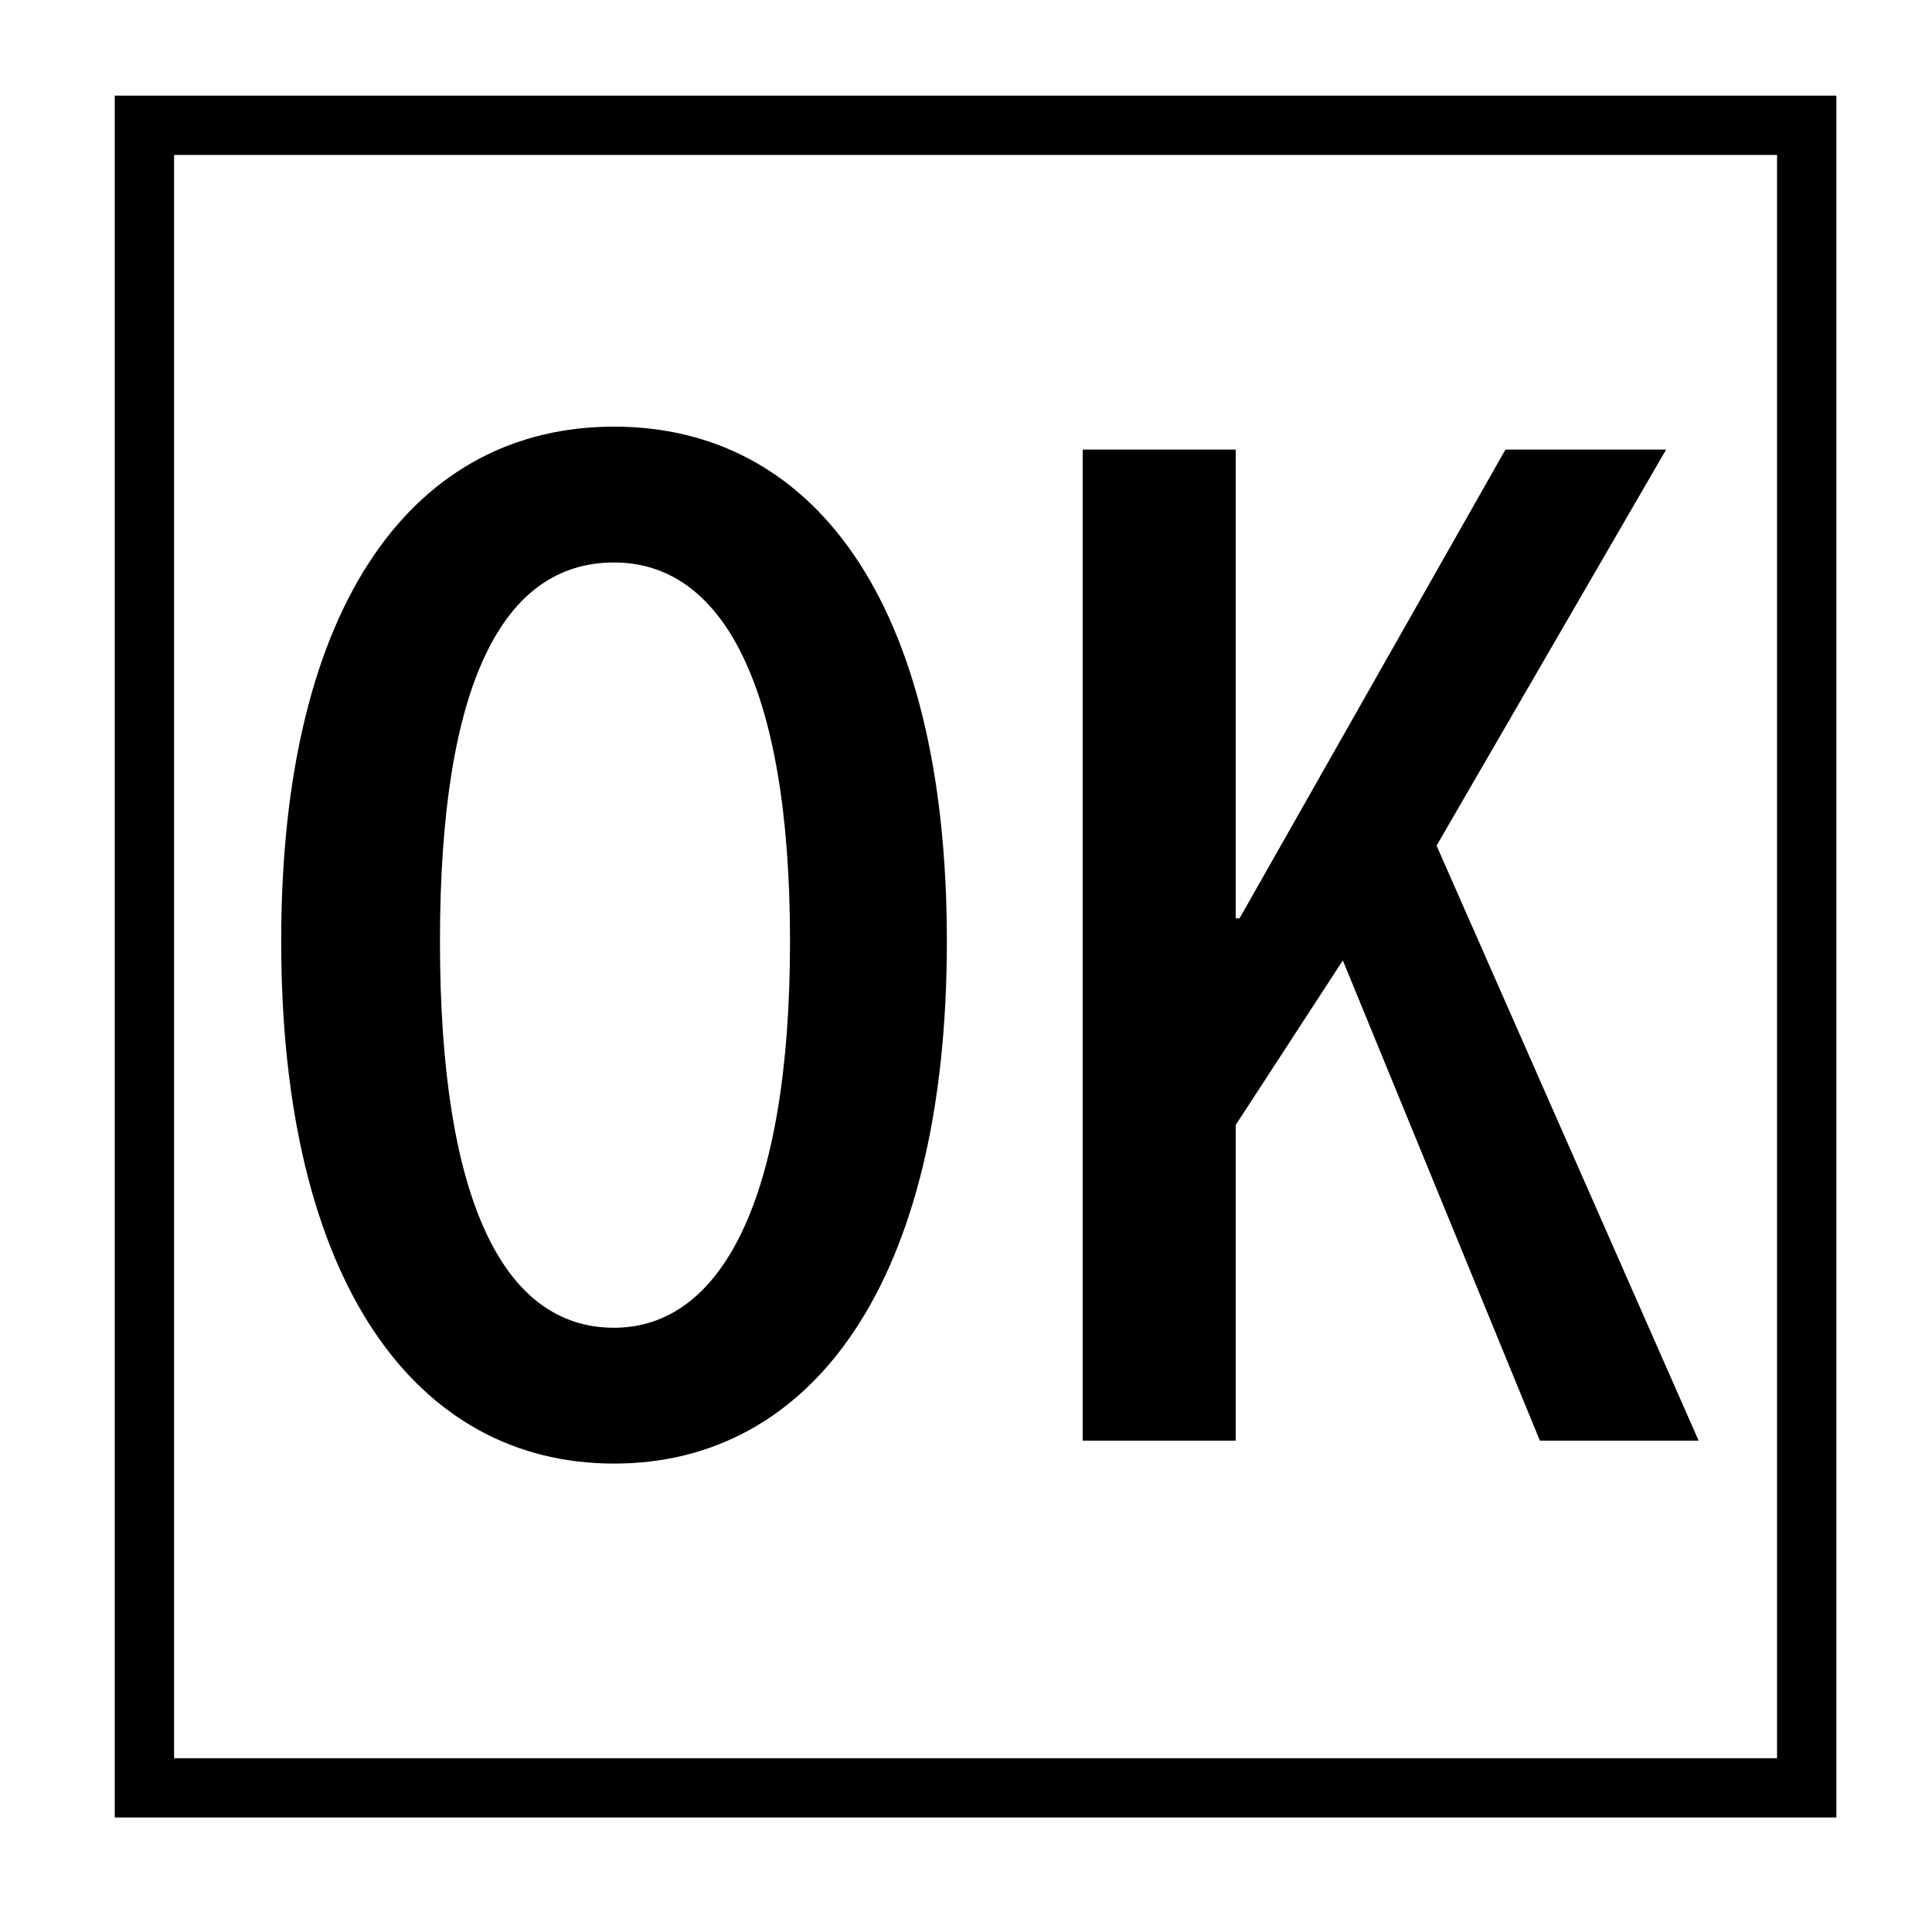 <?xml version="1.0" standalone="no"?>
<!DOCTYPE svg PUBLIC "-//W3C//DTD SVG 1.1//EN" "http://www.w3.org/Graphics/SVG/1.1/DTD/svg11.dtd" >
<svg xmlns="http://www.w3.org/2000/svg" xmlns:xlink="http://www.w3.org/1999/xlink" version="1.1" viewBox="-10 0 1010 1000">
   <path fill="currentColor"
d="M636 753h-80v-518h80v245h2l139 -245h84l-120 207l137 311h-83l-103 -251l-56 86v165zM311 694c56 0 92 -67 92 -202s-36 -198 -92 -198c-58 0 -91 63 -91 198s33 202 91 202zM311 765c-103 0 -174 -94 -174 -273s71 -269 174 -269s174 90 174 269s-71 273 -174 273z
M81 919h838v-838h-838v838zM50 950v-900h900v900h-900z" />
</svg>
